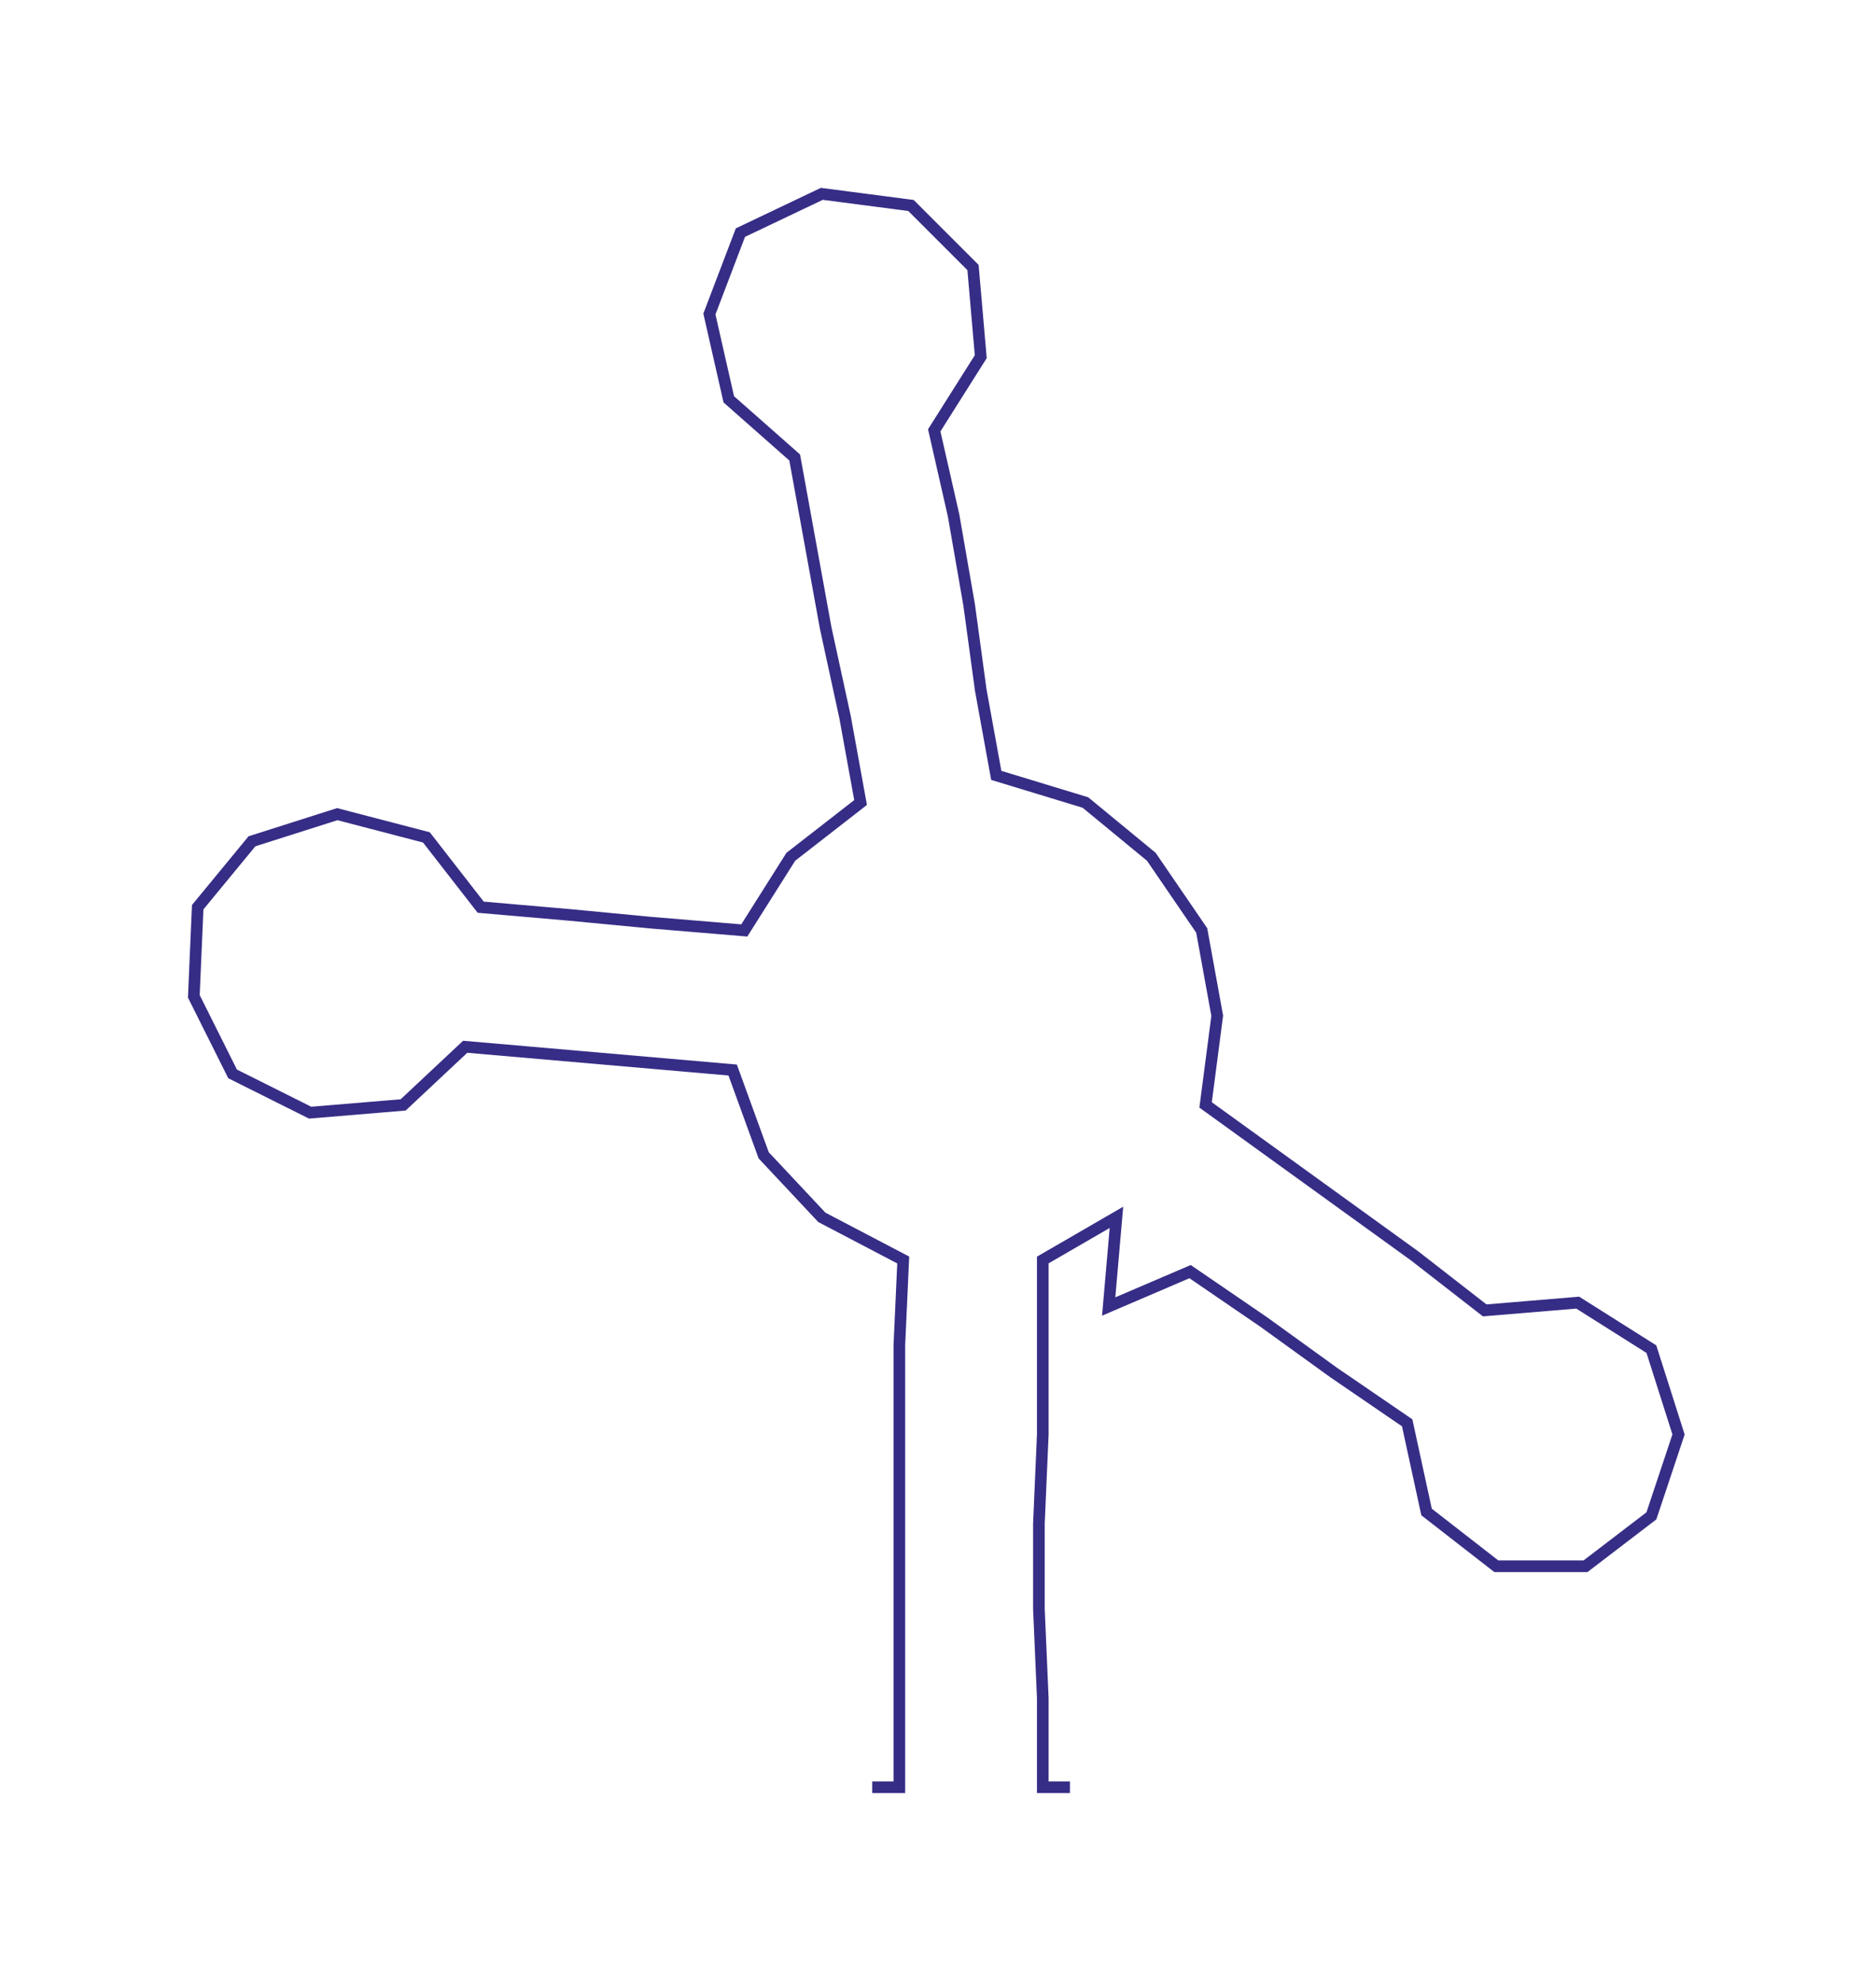 <ns0:svg xmlns:ns0="http://www.w3.org/2000/svg" width="284.03px" height="300px" viewBox="0 0 483.94 511.15"><ns0:path style="stroke:#362d86;stroke-width:3px;fill:none;" d="M225 461 L225 461 L232 461 L232 438 L232 415 L232 393 L232 370 L232 347 L233 325 L212 314 L197 298 L189 276 L166 274 L143 272 L120 270 L104 285 L80 287 L60 277 L50 257 L51 234 L65 217 L87 210 L110 216 L124 234 L147 236 L168 238 L192 240 L204 221 L222 207 L218 185 L213 162 L209 140 L205 118 L188 103 L183 81 L191 60 L212 50 L235 53 L251 69 L253 92 L241 111 L246 133 L250 156 L253 178 L257 200 L280 207 L297 221 L310 240 L314 262 L311 285 L329 298 L347 311 L365 324 L383 338 L407 336 L426 348 L433 370 L426 391 L409 404 L386 404 L368 390 L363 367 L344 354 L326 341 L307 328 L286 337 L288 314 L269 325 L269 347 L269 370 L268 393 L268 415 L269 438 L269 461 L276 461" /></ns0:svg>